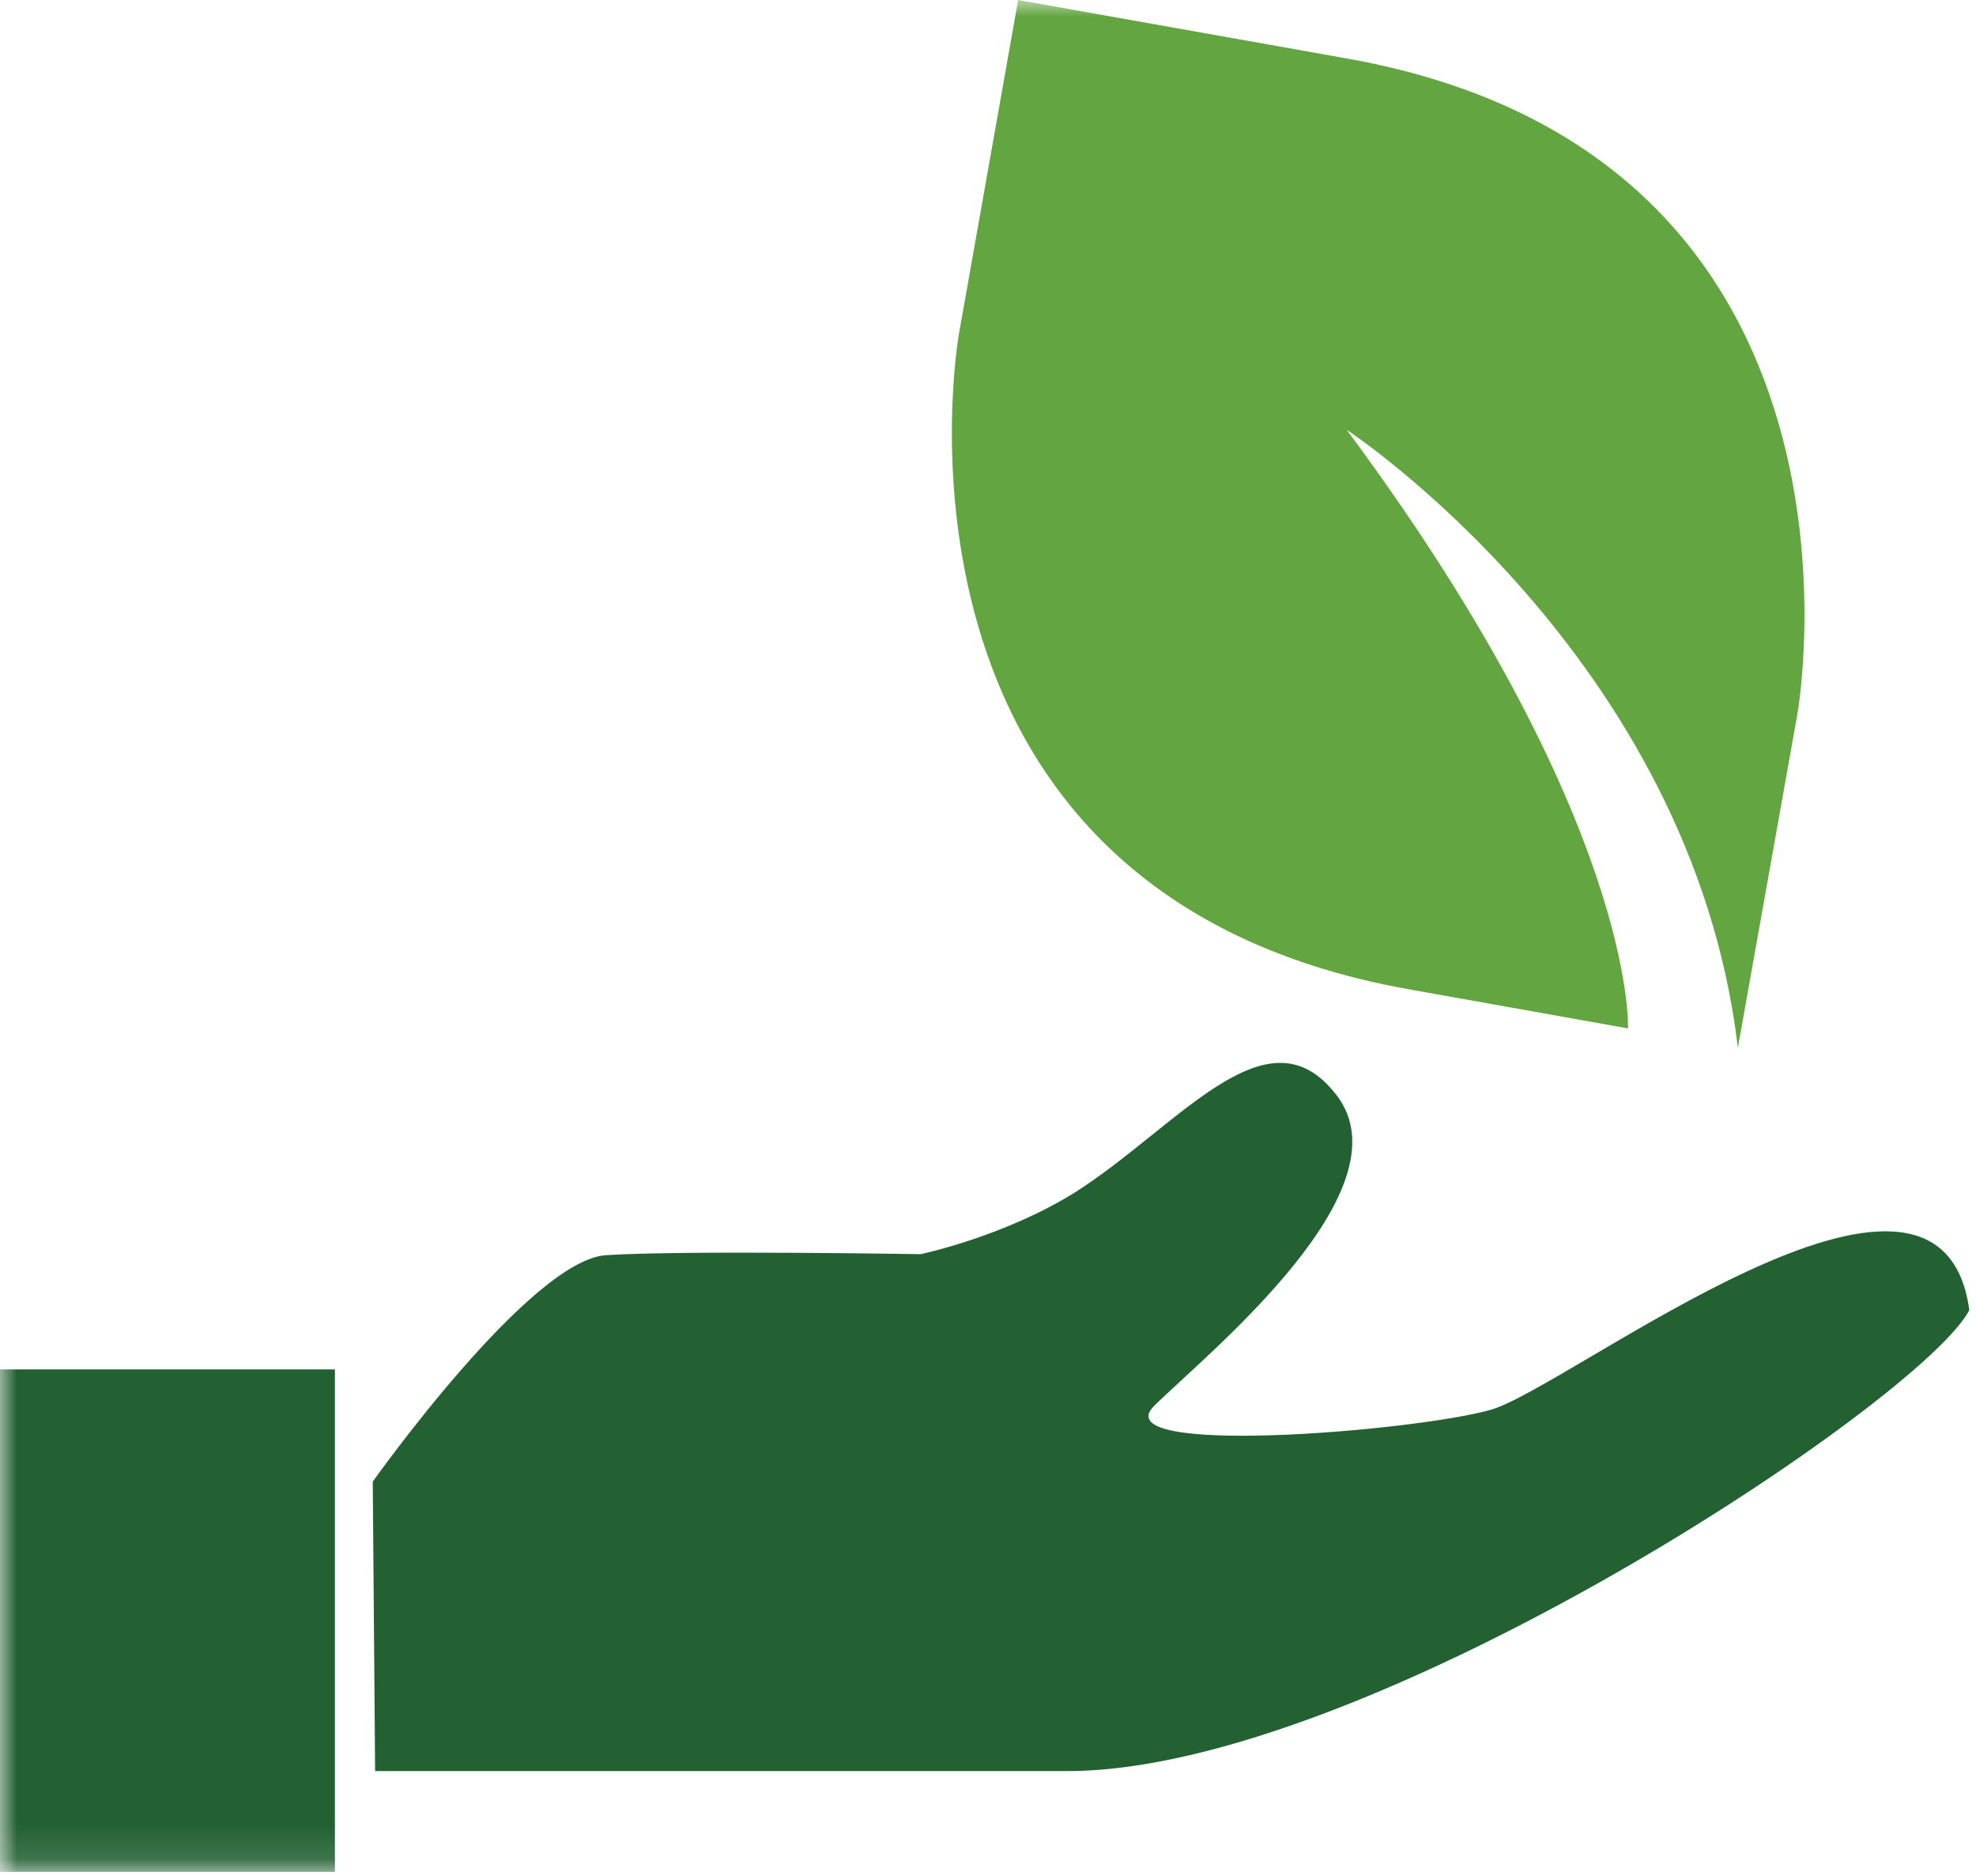 <svg xmlns="http://www.w3.org/2000/svg" width="59" height="56" viewBox="0 0 59 56" xmlns:xlink="http://www.w3.org/1999/xlink"><defs><path id="a" d="M0 55.88h58.8V0H0z"/></defs><g fill="none" fill-rule="evenodd"><path fill="#236133" d="M11.13 44.23s4.68-6.6 6.96-6.76c2.27-.15 9.4-.03 9.4-.03s2.48-.52 4.6-1.84c3.03-1.92 5.66-5.48 7.7-3.05 2.52 2.83-3.8 7.9-5.33 9.42-1.52 1.52 7.68.77 10.04.12 2.36-.67 13.43-9.42 14.3-2.98-1.38 2.68-17.95 13.76-26.92 13.76H11.2l-.07-8.65z"/><mask id="b" fill="#fff"><use xlink:href="#a"/></mask><path fill="#236133" mask="url(#b)" d="M0 55.88h10v-15H0"/><path fill="#63A541" d="M40.24 1.75L30.4 0l-1.77 9.98S25.67 26.6 42.05 29.53l6.56 1.17s.26-6.2-8.4-17.87c0 0 10.3 6.76 11.68 18.45l1.78-9.98S56.63 4.68 40.24 1.75" mask="url(#b)"/></g></svg>